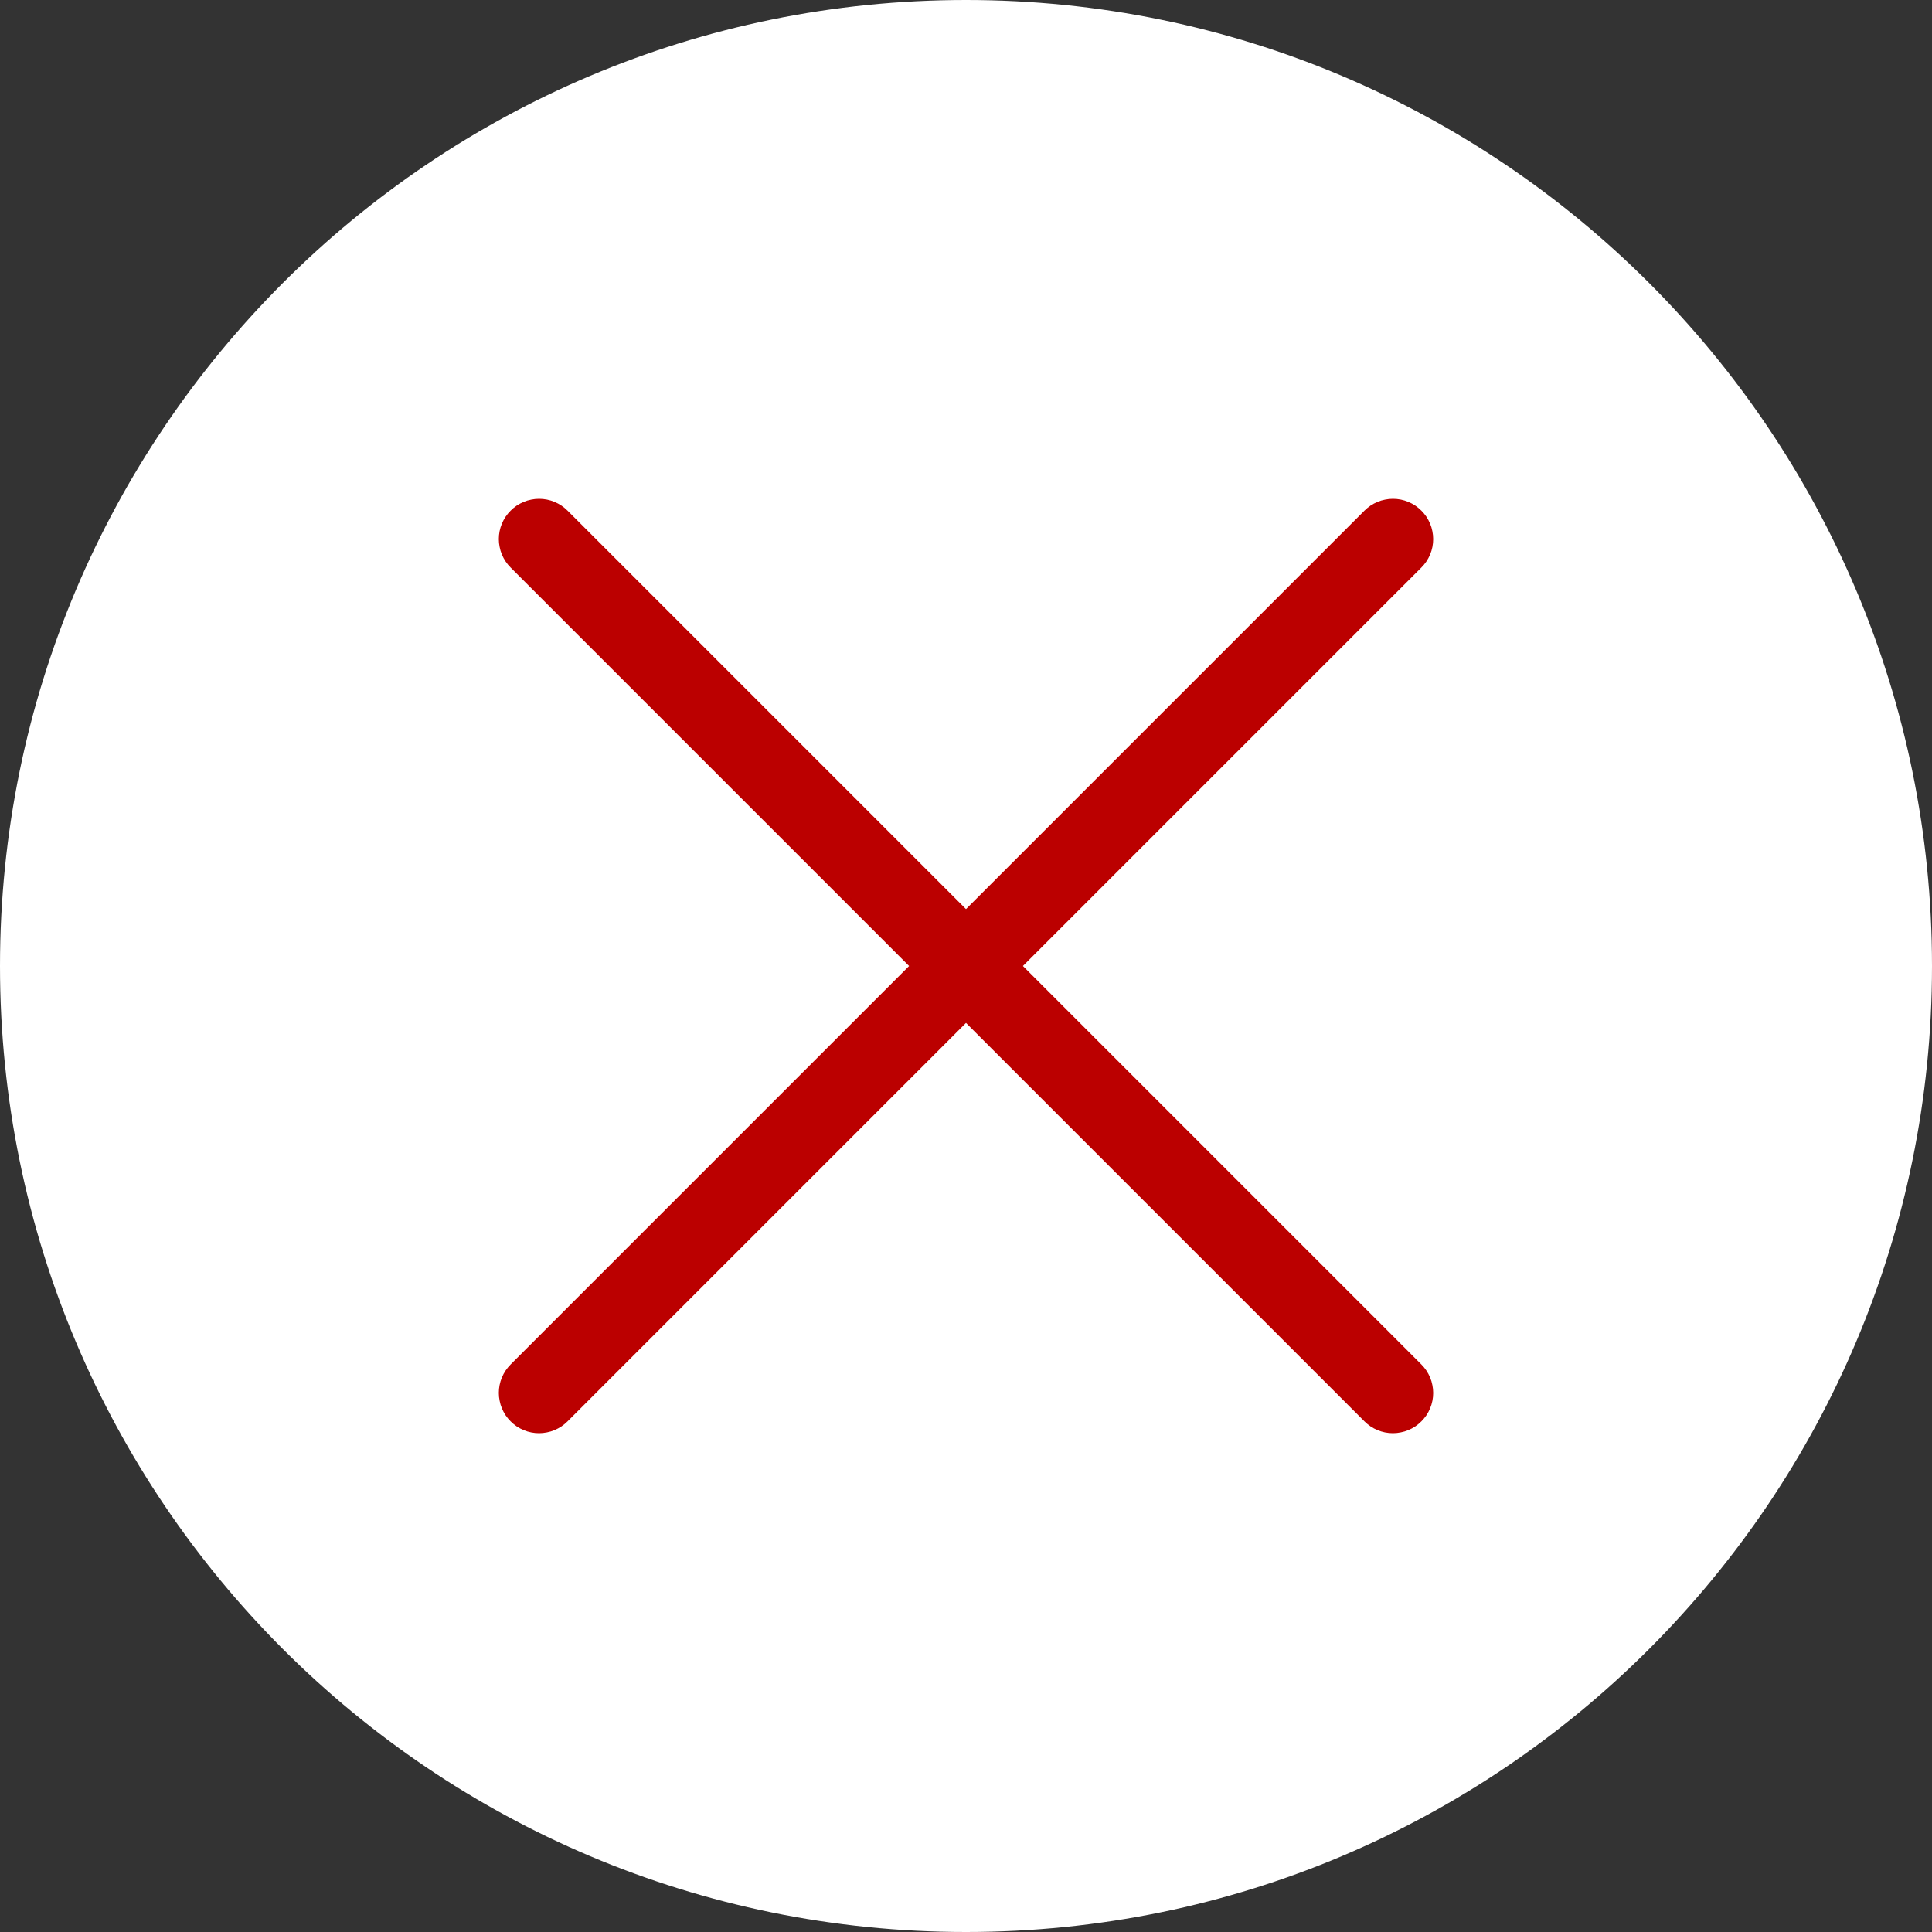 <svg width="48" height="48" xmlns="http://www.w3.org/2000/svg"><rect width="100%" height="100%" fill="#333333" stroke="none"/><path d="M24 48c13.255 0 24-10.745 24-24S37.255 0 24 0 0 10.745 0 24s10.745 24 24 24z" fill="#FFF"/><path d="M35.314 12.687l-.001-.001q-.07-.07-.151-.125-.082-.054-.173-.092-.091-.038-.187-.057-.097-.019-.195-.019-.099 0-.195.02-.097.018-.188.056-.09.038-.172.092-.082.055-.152.125l-9.9 9.9-9.9-9.9q-.07-.07-.152-.125-.081-.054-.172-.092-.091-.038-.188-.057-.096-.019-.195-.019-.098 0-.195.02-.096.018-.187.056-.09.038-.173.092-.081.055-.151.125l-.001.001q-.07.07-.125.151-.054.082-.092.173-.038.091-.057.187-.019.097-.019.195 0 .099.02.195.018.097.056.188.038.09.092.172.055.082.125.152l9.9 9.9-9.9 9.9q-.07.07-.125.152-.054.081-.092.172-.038.091-.057.188-.019.096-.019.195 0 .098.02.194.018.097.056.188.038.09.092.173.055.081.125.151l.001.001q.07.07.151.125.082.054.173.092.091.038.188.057.096.019.194.019.099 0 .195-.02.097-.018.188-.056.09-.038.172-.092.082-.055.152-.125l9.9-9.9 9.9 9.9q.07.07.152.125.081.054.172.092.091.038.188.057.096.019.195.019.098 0 .194-.02.097-.018.188-.056.09-.038.173-.092.081-.055.151-.125l.001-.001q.07-.07.125-.151.054-.082.092-.173.038-.091.057-.188.019-.096.019-.194 0-.099-.02-.195-.018-.097-.056-.188-.038-.09-.092-.172-.055-.082-.125-.152l-9.9-9.9 9.9-9.9q.07-.07.125-.152.054-.081.092-.172.038-.091.057-.188.019-.096.019-.195 0-.098-.02-.195-.018-.096-.056-.187-.038-.09-.092-.173-.055-.081-.125-.151z" fill="#B00" fill-rule="evenodd"/></svg>
